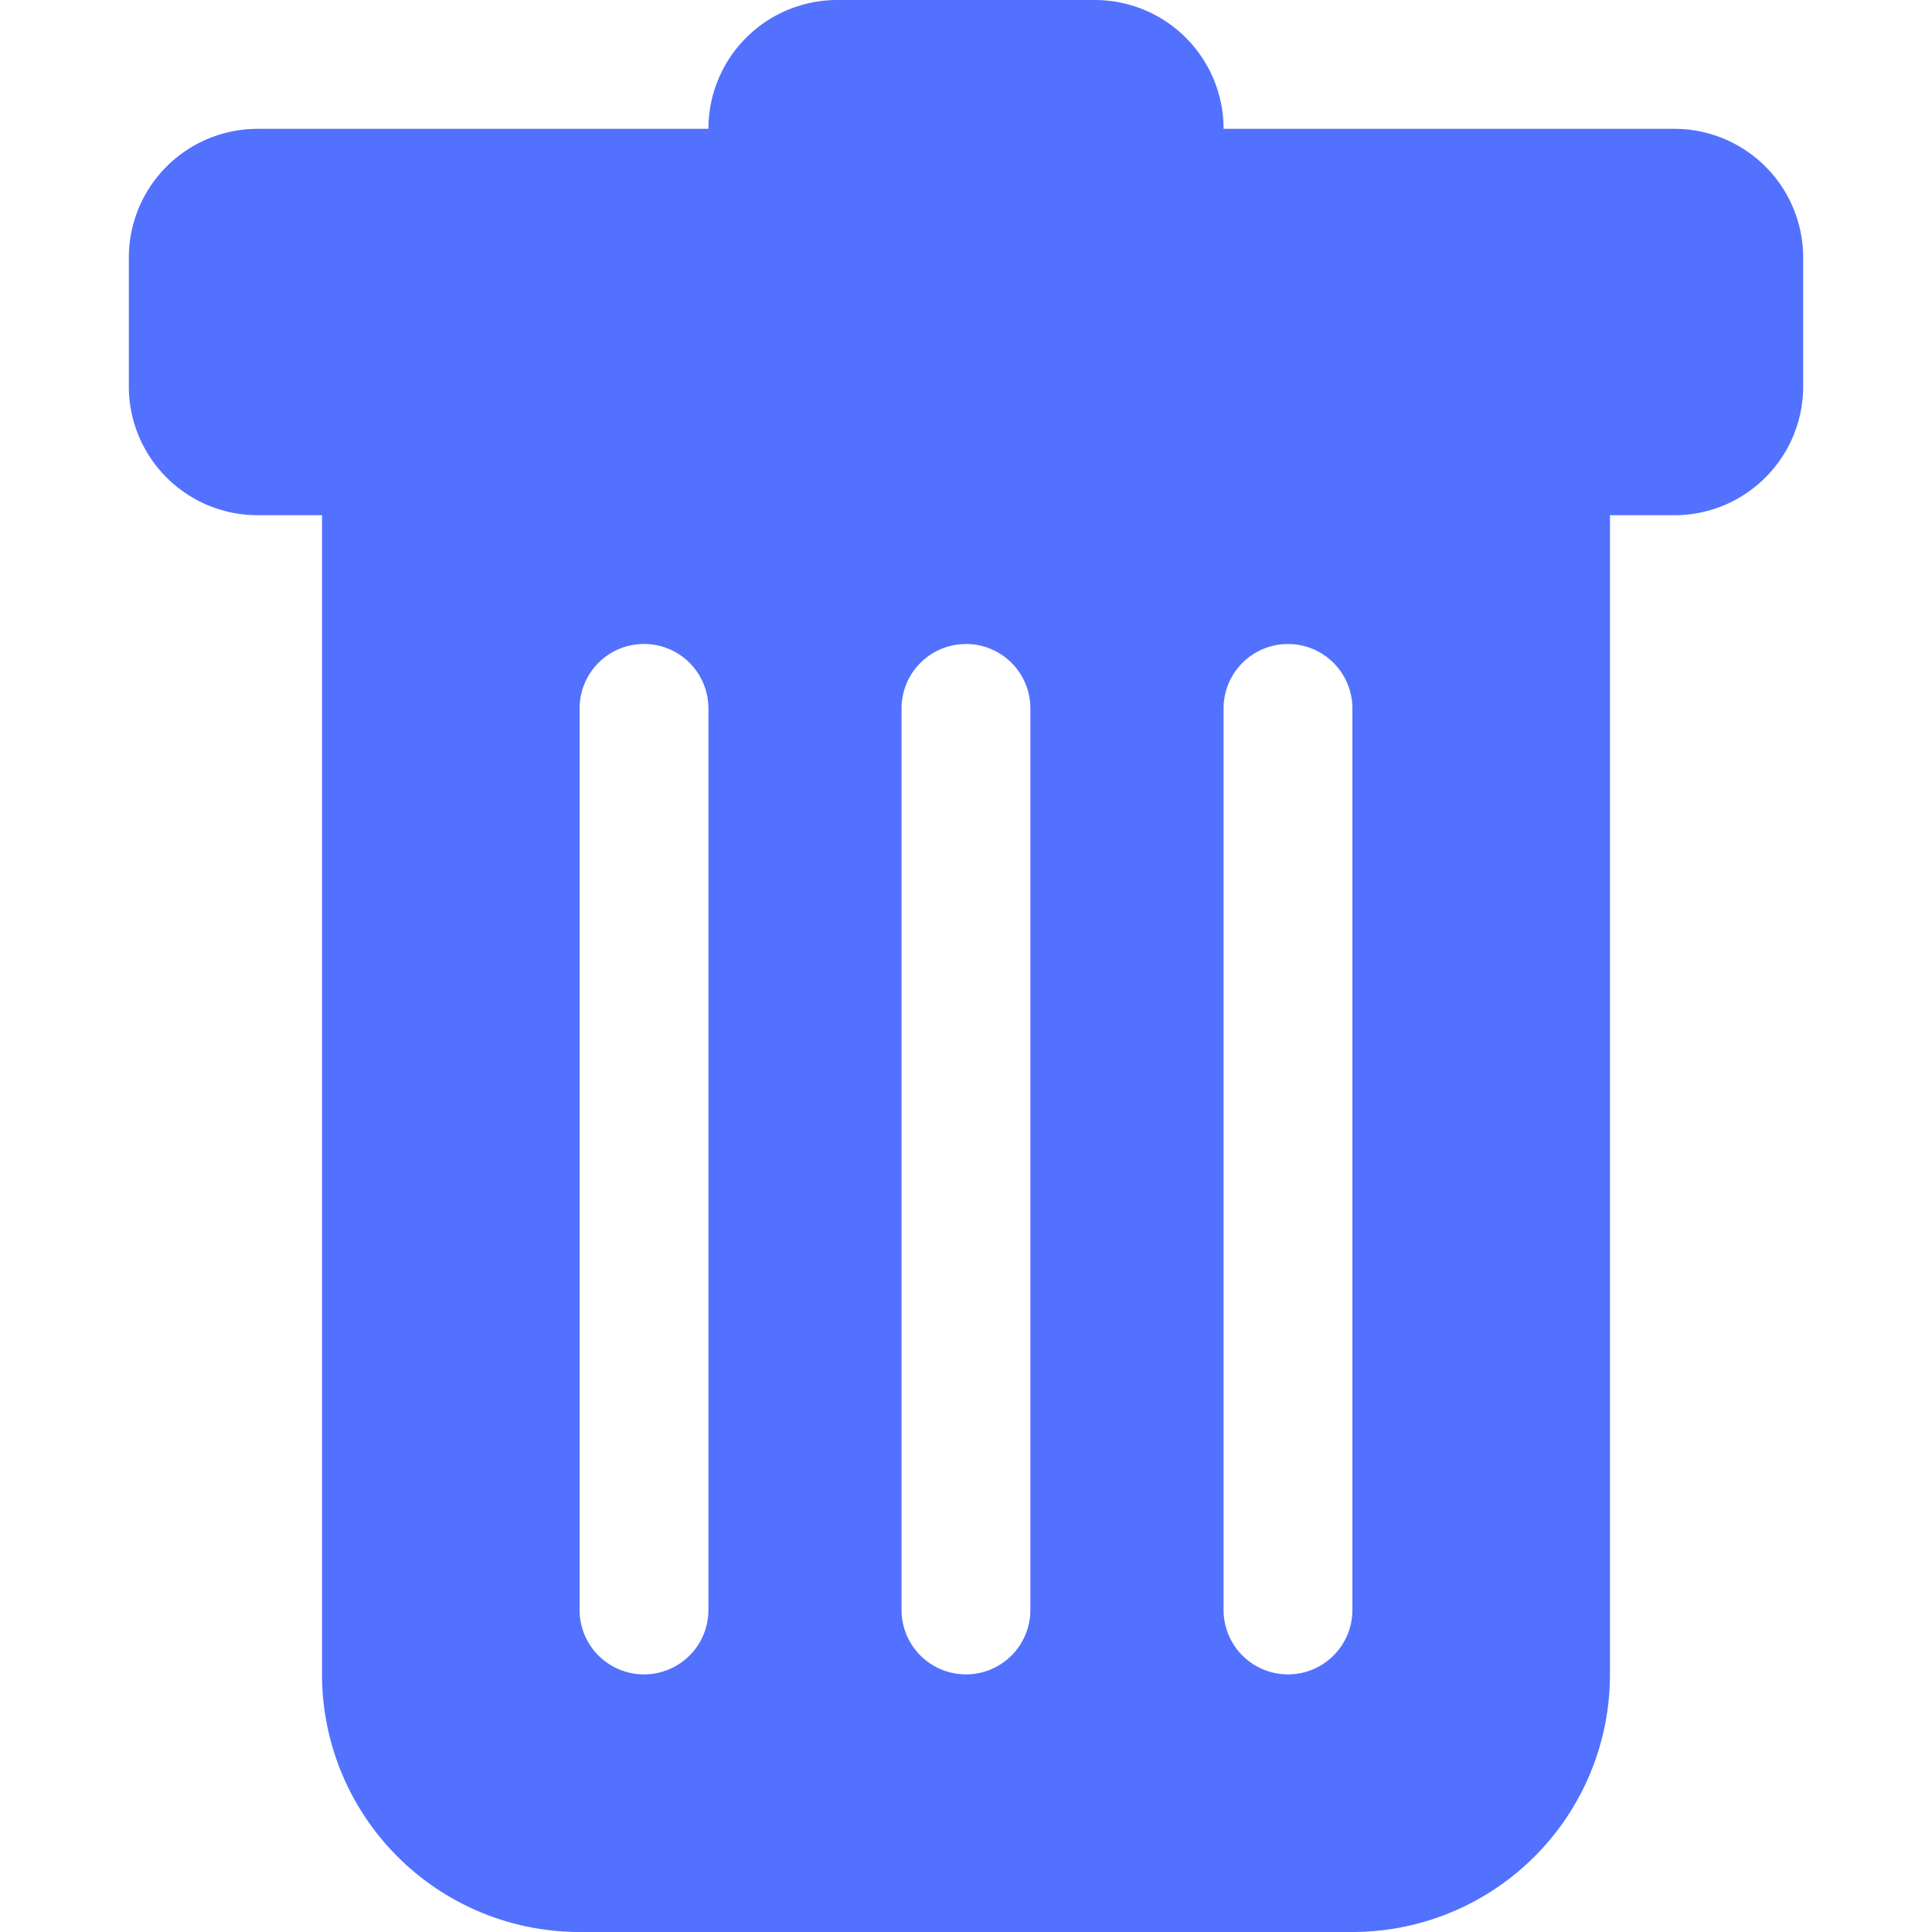 <?xml version="1.0" encoding="UTF-8" standalone="no"?>
<svg
   xmlns:dc="http://purl.org/dc/elements/1.1/"
   xmlns:cc="http://creativecommons.org/ns#"
   xmlns:rdf="http://www.w3.org/1999/02/22-rdf-syntax-ns#"
   xmlns:svg="http://www.w3.org/2000/svg"
   xmlns="http://www.w3.org/2000/svg"
   xmlns:sodipodi="http://sodipodi.sourceforge.net/DTD/sodipodi-0.dtd"
   xmlns:inkscape="http://www.inkscape.org/namespaces/inkscape"
   width="25"
   height="25"
   fill="currentColor"
   class="bi bi-trash-fill"
   viewBox="0 0 25 25"
   version="1.1"
   id="svg4"
   sodipodi:docname="trash-fill-blue-25px.svg"
   inkscape:version="1.0.2 (e86c870879, 2021-01-15, custom)">
  <defs
     id="defs8" />
  <sodipodi:namedview
     pagecolor="#ffffff"
     bordercolor="#666666"
     borderopacity="1"
     objecttolerance="10"
     gridtolerance="10"
     guidetolerance="10"
     inkscape:pageopacity="0"
     inkscape:pageshadow="2"
     inkscape:window-width="1920"
     inkscape:window-height="1001"
     id="namedview6"
     showgrid="false"
     inkscape:zoom="25.9375"
     inkscape:cx="4.1431179"
     inkscape:cy="20.412591"
     inkscape:window-x="-9"
     inkscape:window-y="41"
     inkscape:window-maximized="1"
     inkscape:current-layer="svg4" />
  <path
     d="M 3.333,1.667 A 1.667,1.667 0 0 0 1.667,3.333 V 5 A 1.667,1.667 0 0 0 3.333,6.667 H 4.167 V 21.667 A 3.333,3.333 0 0 0 7.5,25 H 17.5 a 3.333,3.333 0 0 0 3.333,-3.333 V 6.667 h 0.833 A 1.667,1.667 0 0 0 23.333,5 V 3.333 A 1.667,1.667 0 0 0 21.667,1.667 H 15.833 A 1.667,1.667 0 0 0 14.167,0 H 10.833 A 1.667,1.667 0 0 0 9.167,1.667 Z M 8.333,8.333 A 0.833,0.833 0 0 1 9.167,9.167 V 20.833 a 0.833,0.833 0 0 1 -1.667,0 V 9.167 A 0.833,0.833 0 0 1 8.333,8.333 Z m 4.167,0 a 0.833,0.833 0 0 1 0.833,0.833 V 20.833 a 0.833,0.833 0 0 1 -1.667,0 V 9.167 a 0.833,0.833 0 0 1 0.833,-0.833 z m 5,0.833 V 20.833 a 0.833,0.833 0 0 1 -1.667,0 V 9.167 a 0.833,0.833 0 0 1 1.667,0 z"
     id="path2"
     style="fill:#5271ff;fill-opacity:1;stroke-width:1.667" />
</svg>
